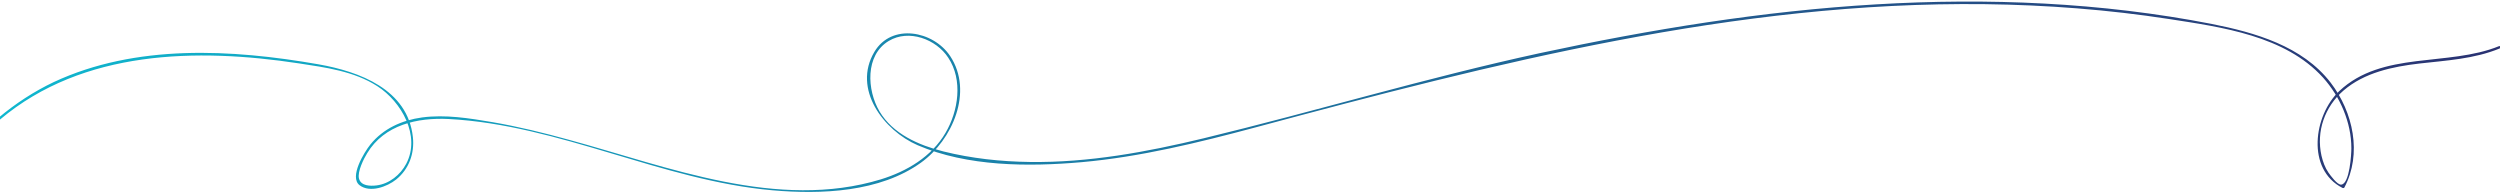 <svg width="1280" height="99" viewBox="0 0 1280 99" fill="none" xmlns="http://www.w3.org/2000/svg">
<path d="M0.098 61.131C42.498 25.531 100.798 24.531 152.898 32.431C166.598 34.531 181.298 36.431 193.198 44.131C205.498 52.031 215.498 69.531 207.998 83.831C204.998 89.531 199.298 94.131 192.798 94.931C189.498 95.331 184.798 95.231 183.798 91.431C182.898 87.931 186.298 81.131 187.998 78.431C196.798 63.831 213.798 60.131 229.698 60.931C286.598 63.931 338.898 92.431 395.498 97.431C420.498 99.631 450.498 98.431 471.598 83.231C487.598 71.731 498.498 46.931 486.498 28.731C477.898 15.731 456.498 11.731 447.698 26.531C436.298 45.631 452.498 66.831 469.798 74.331C495.298 85.331 526.598 85.431 553.798 83.031C583.998 80.331 613.598 73.031 642.798 65.231C764.998 32.431 888.798 0.631 1016.3 2.131C1047.8 2.531 1079.4 4.931 1110.5 9.731C1137.6 13.931 1169.9 18.231 1189.4 39.731C1198.2 49.531 1203.9 62.731 1203.9 75.931C1203.9 78.631 1203.1 94.131 1198.7 94.531C1196.7 94.731 1193.2 89.831 1192.2 88.431C1190.4 85.831 1189.3 82.731 1188.6 79.731C1185.8 67.231 1190.3 54.631 1199.9 46.331C1210.6 37.131 1225 34.131 1238.7 32.531C1252.7 30.931 1266.6 30.231 1279.8 24.831C1280.5 24.531 1280.2 23.331 1279.5 23.631C1253.4 34.231 1219.7 25.931 1197.7 46.631C1184.6 59.031 1180.7 86.731 1199.4 96.231C1199.7 96.331 1200.1 96.331 1200.3 96.031C1209.5 78.731 1204.8 57.331 1193.3 42.331C1178.8 23.531 1154.5 16.631 1132.3 12.231C1075.8 1.231 1017.9 -1.169 960.598 2.231C902.598 5.631 845.098 15.031 788.298 27.231C730.298 39.831 673.698 56.931 616.198 70.831C587.098 77.831 557.398 83.331 527.298 82.931C512.398 82.731 497.498 81.131 482.998 77.531C470.398 74.331 457.198 68.631 450.298 57.031C443.898 46.231 442.798 28.231 455.098 20.931C465.298 14.831 479.298 20.031 485.498 29.531C493.098 40.931 490.698 56.831 484.098 68.031C476.998 80.231 464.298 87.731 450.998 91.831C398.198 107.931 342.098 85.431 291.498 71.631C278.498 68.031 265.398 64.831 252.098 62.531C240.298 60.531 227.998 58.531 216.098 60.131C205.798 61.531 196.198 65.831 189.598 74.031C186.398 78.031 178.698 90.631 184.098 94.831C189.498 98.931 198.298 95.531 202.798 91.931C209.398 86.631 212.298 78.531 211.398 70.231C208.798 45.731 183.998 36.631 163.098 32.931C118.598 25.131 69.498 22.431 27.498 42.031C17.398 46.831 7.898 53.031 -0.802 60.331C-1.402 60.831 -0.502 61.731 0.098 61.131Z" fill="url(#paint0_linear_12_148)"/>
<defs>
<linearGradient id="paint0_linear_12_148" x1="-1.002" y1="49.586" x2="1280.23" y2="49.586" gradientUnits="userSpaceOnUse">
<stop stop-color="#0FB7CF"/>
<stop offset="1" stop-color="#2A3272"/>
</linearGradient>
</defs>
</svg>
